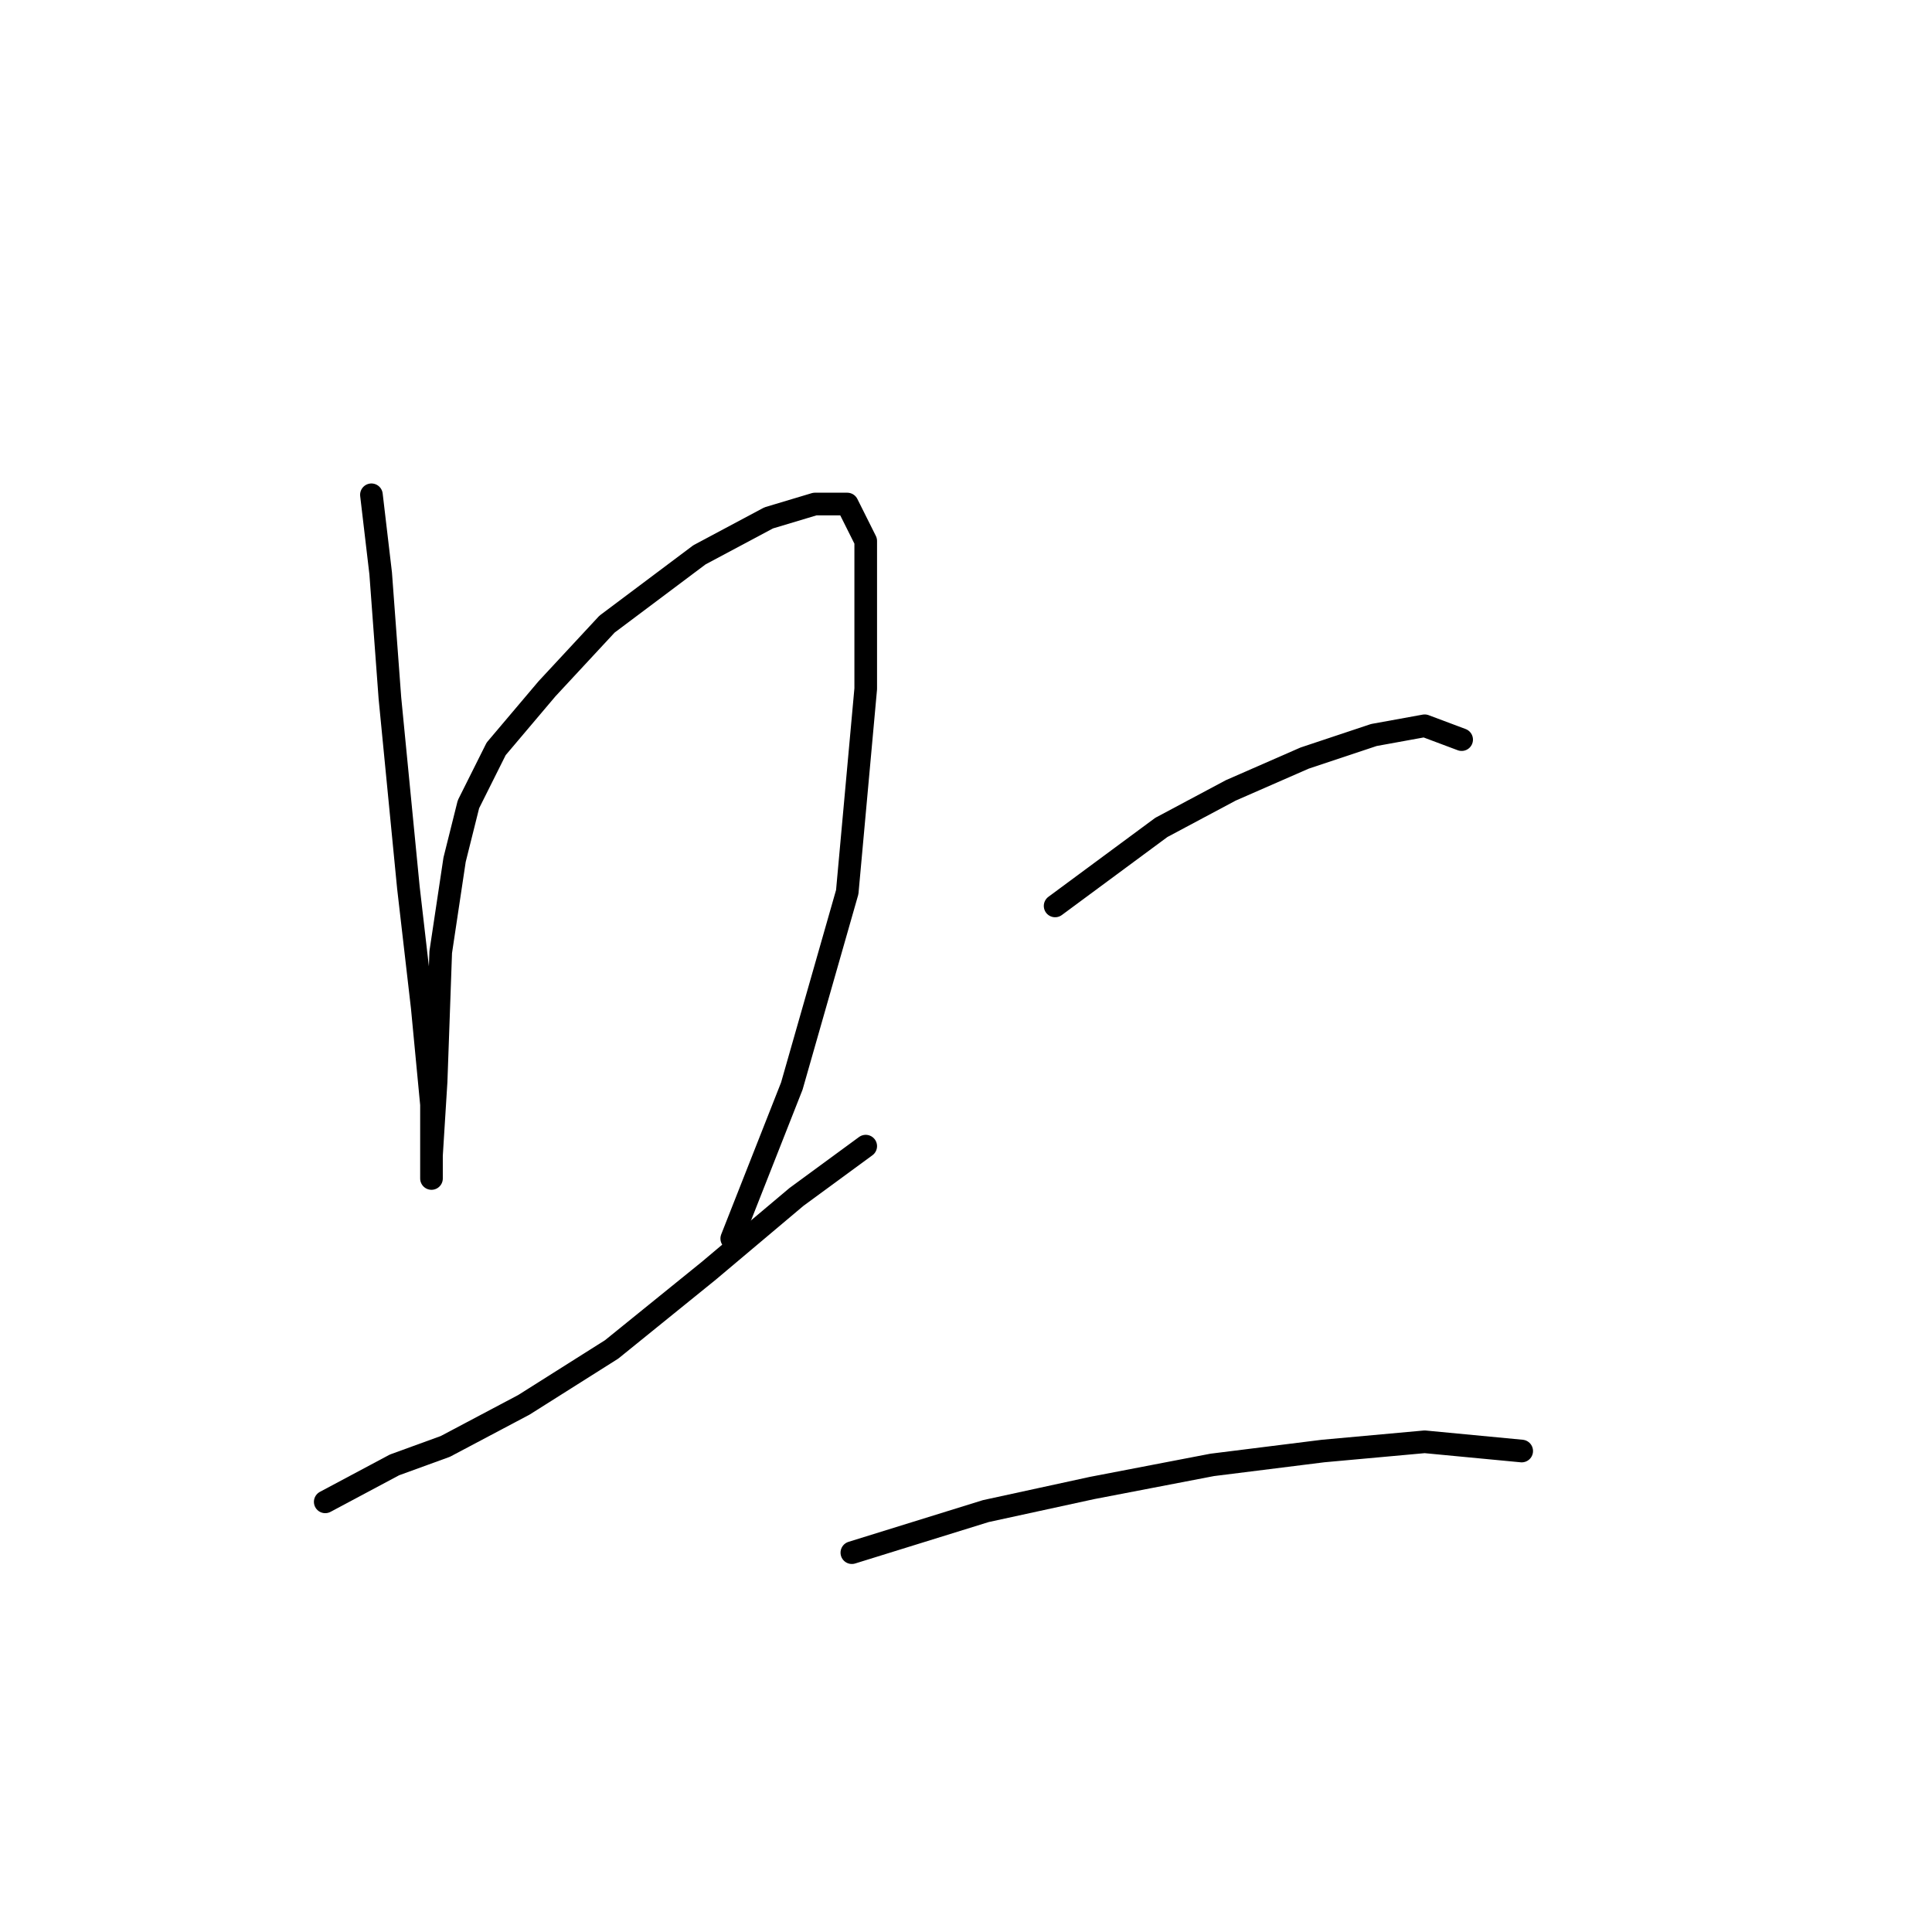 <?xml version="1.0" standalone="no"?>
    <svg width="256" height="256" xmlns="http://www.w3.org/2000/svg" version="1.1">
    <polyline stroke="black" stroke-width="3" stroke-linecap="round" fill="transparent" stroke-linejoin="round" points="49.216 65.562 50.441 75.968 51.665 92.495 54.113 117.591 55.95 133.506 57.174 146.361 57.174 153.094 57.174 156.155 57.174 153.094 57.786 143.3 58.398 126.161 60.235 113.919 62.071 106.573 65.744 99.228 72.477 91.271 80.434 82.701 92.677 73.519 101.858 68.622 107.979 66.786 112.264 66.786 114.713 71.683 114.713 91.271 112.264 118.204 104.919 143.912 96.961 164.112 96.961 164.112 " />
        <polyline stroke="black" stroke-width="3" stroke-linecap="round" fill="transparent" stroke-linejoin="round" points="43.095 199.003 52.277 194.106 59.01 191.657 69.416 186.148 81.046 178.803 93.901 168.397 105.531 158.603 114.713 151.87 114.713 151.87 " />
        <polyline stroke="black" stroke-width="3" stroke-linecap="round" fill="transparent" stroke-linejoin="round" points="139.809 120.04 153.888 109.634 163.07 104.737 172.863 100.452 182.045 97.392 188.778 96.168 193.675 98.004 193.675 98.004 " />
        <polyline stroke="black" stroke-width="3" stroke-linecap="round" fill="transparent" stroke-linejoin="round" points="112.876 205.736 130.628 200.227 144.706 197.166 160.621 194.106 175.312 192.269 188.778 191.045 201.633 192.269 201.633 192.269 " />
        </svg>